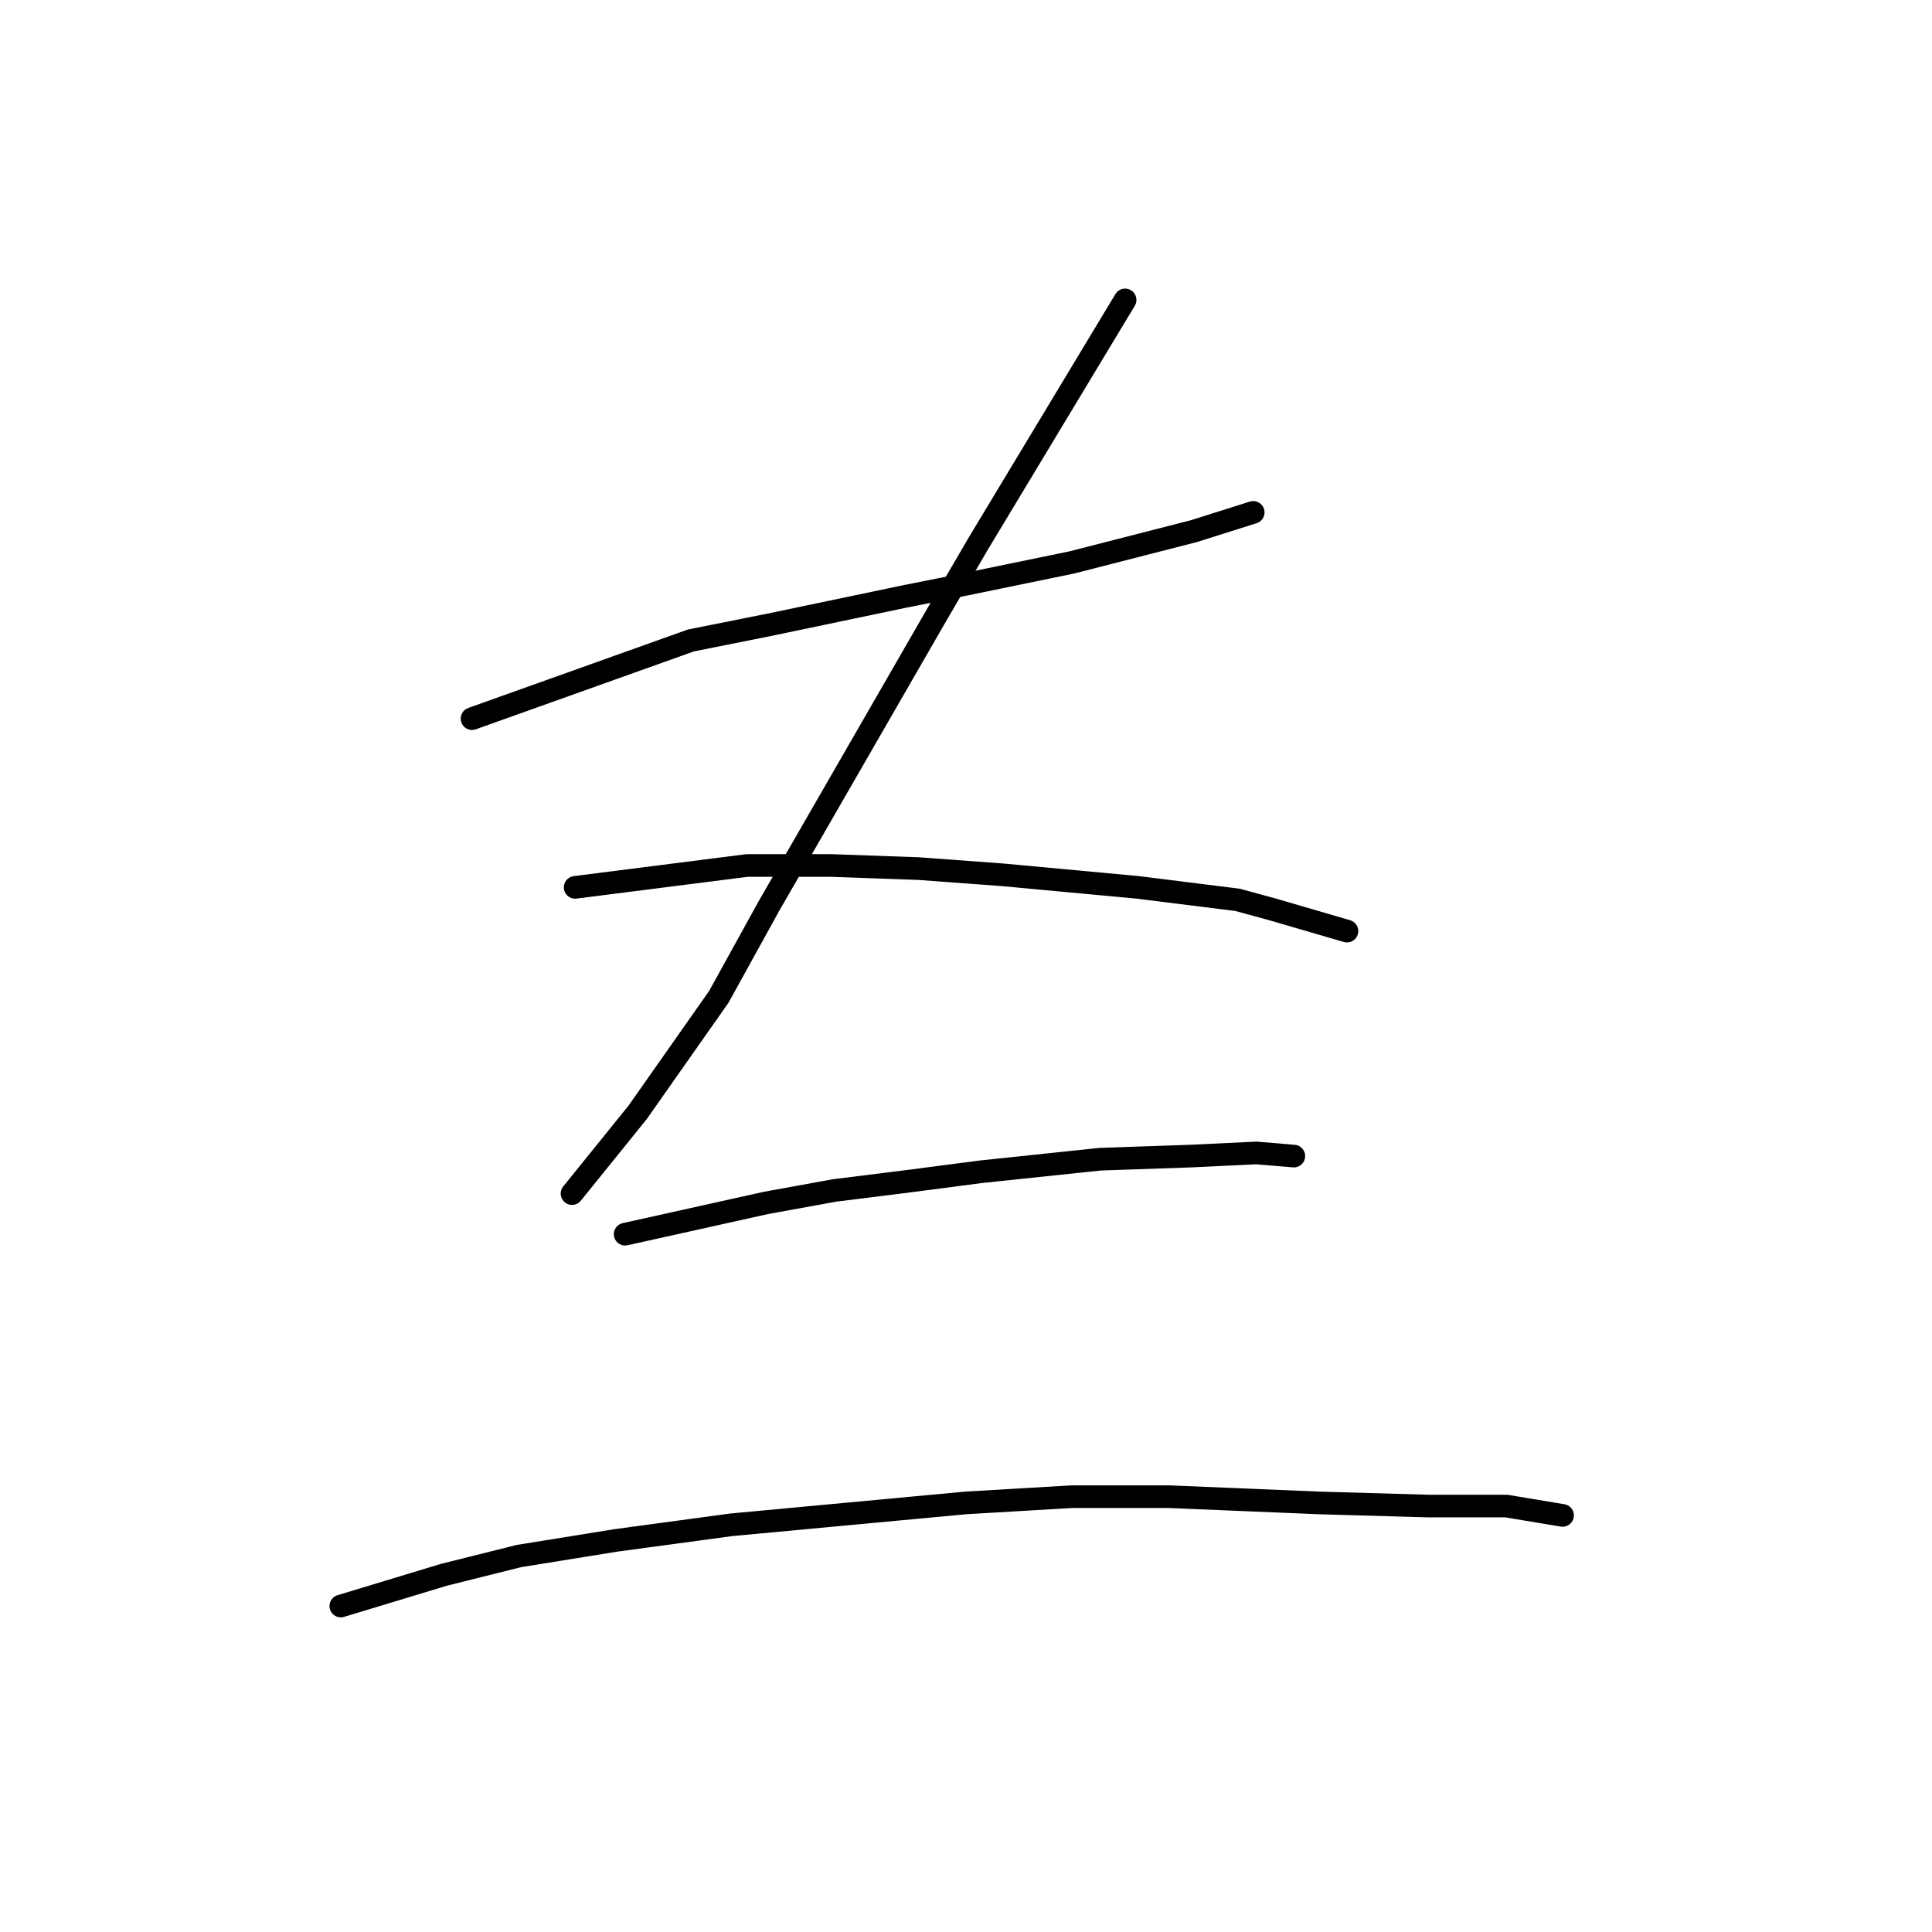 <?xml version="1.0" standalone="no"?>
    <svg width="256" height="256" xmlns="http://www.w3.org/2000/svg" version="1.1">
    <polyline stroke="black" stroke-width="3" stroke-linecap="round" fill="transparent" stroke-linejoin="round" points="62.548 95.222 91.531 84.871 101.882 82.801 119.685 79.074 127.966 77.418 142.043 74.52 158.191 70.38 166.057 67.895 166.057 67.895 " />
        <polyline stroke="black" stroke-width="3" stroke-linecap="round" fill="transparent" stroke-linejoin="round" points="149.082 39.741 129.622 72.036 123.826 81.973 101.882 120.064 95.257 132.071 84.492 147.391 75.797 158.156 75.797 158.156 " />
        <polyline stroke="black" stroke-width="3" stroke-linecap="round" fill="transparent" stroke-linejoin="round" points="76.211 117.58 98.983 114.682 110.162 114.682 121.755 115.096 132.934 115.924 150.738 117.58 163.987 119.236 168.542 120.478 178.479 123.376 178.479 123.376 " />
        <polyline stroke="black" stroke-width="3" stroke-linecap="round" fill="transparent" stroke-linejoin="round" points="82.836 163.538 101.468 159.398 110.576 157.741 120.513 156.499 130.036 155.257 145.77 153.601 157.777 153.187 166.471 152.773 171.44 153.187 171.44 153.187 " />
        <polyline stroke="black" stroke-width="3" stroke-linecap="round" fill="transparent" stroke-linejoin="round" points="45.159 212.808 58.822 208.668 68.759 206.184 81.594 204.114 96.913 202.043 127.966 199.145 142.043 198.317 154.878 198.317 174.752 199.145 189.244 199.559 199.594 199.559 207.047 200.801 207.047 200.801 " />
        </svg>